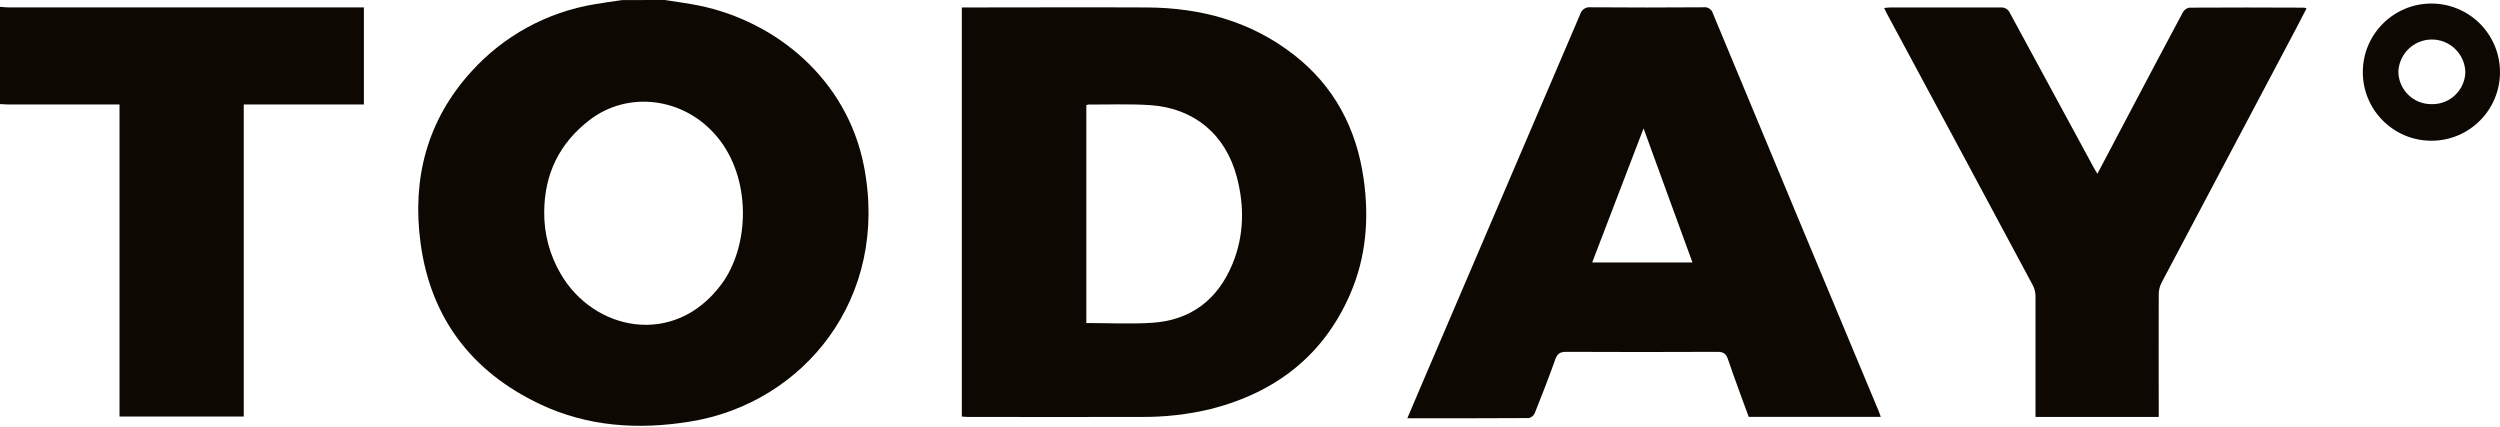 <?xml version="1.0" encoding="UTF-8"?>
<svg width="761px" height="130px" viewBox="0 0 761 130" version="1.1" xmlns="http://www.w3.org/2000/svg" xmlns:xlink="http://www.w3.org/1999/xlink">
    <!-- Generator: Sketch 50.2 (55047) - http://www.bohemiancoding.com/sketch -->
    <title>Asset 1</title>
    <desc>Created with Sketch.</desc>
    <defs></defs>
    <g id="Page-1" stroke="none" stroke-width="1" fill="none" fill-rule="evenodd">
        <g id="Asset-1" fill="#0D0802" fill-rule="nonzero">
            <path d="M202.37,0 C205.83,0.56 209.37,1 212.76,1.69 C236.24,6.51 257.76,24.08 262.96,50.45 C270.89,90.77 244.61,122.68 210.24,128.3 C194.45,130.89 178.95,129.94 164.32,123 C143.58,113.16 131.09,96.79 128.02,74 C125.39,54.46 129.94,36.66 143.48,21.78 C153.325,10.885 166.579,3.657 181.07,1.28 C183.85,0.78 186.66,0.43 189.46,0.02 L202.37,0 Z M165.66,64.48 C165.577,71.102 167.306,77.62 170.66,83.33 C180.66,100.66 205.13,105.87 219.53,86.63 C228.29,74.93 228.88,54.11 218.11,41.42 C208.16,29.68 191.27,27.49 179.48,36.52 C170.32,43.56 165.72,52.91 165.66,64.48 Z" id="Shape"></path>
            <path d="M0,2.08 C0.89,2.14 1.79,2.26 2.68,2.26 L110.77,2.26 L110.77,31.8 L74.2,31.8 L74.2,126.8 L36.38,126.8 L36.38,31.8 L33.7,31.8 C23.287,31.8 12.88,31.8 2.48,31.8 C1.66,31.8 0.83,31.72 3.99680289e-15,31.68 L0,2.08 Z" id="Shape"></path>
            <path d="M292.78,2.27 L295.06,2.27 C313.06,2.27 331.14,2.18 349.18,2.27 C365.54,2.37 380.72,6.46 393.83,16.65 C406.16,26.24 412.91,39.11 415.09,54.41 C416.82,66.49 415.86,78.41 410.93,89.66 C402.78,108.33 388.24,119.42 368.8,124.45 C361.717,126.167 354.448,126.993 347.16,126.91 C329.6,126.98 312.05,126.91 294.49,126.91 C293.96,126.91 293.42,126.84 292.78,126.8 L292.78,2.27 Z M330.68,98.33 C337.51,98.33 344.12,98.68 350.68,98.26 C362.55,97.5 370.73,91.15 375.2,80.26 C378.7,71.72 378.84,62.81 376.51,53.94 C373.1,40.94 363.51,32.94 350.21,32.01 C343.92,31.58 337.59,31.86 331.28,31.82 C331.068,31.862 330.865,31.939 330.68,32.05 L330.68,98.33 Z" id="Shape"></path>
            <path d="M572.51,126.9 L532.31,126.9 C530.19,121.05 527.98,115.25 526,109.37 C525.4,107.6 524.56,107.09 522.75,107.1 C507.417,107.173 492.083,107.173 476.75,107.1 C474.75,107.1 474.02,107.74 473.39,109.5 C471.45,114.97 469.33,120.39 467.17,125.78 C466.839,126.523 466.181,127.07 465.39,127.26 C453.18,127.34 440.97,127.32 428.39,127.32 C429.68,124.32 430.88,121.44 432.09,118.61 C448.397,80.537 464.7,42.453 481,4.36 C481.386,2.955 482.743,2.044 484.19,2.22 C495.63,2.307 507.077,2.307 518.53,2.22 C519.835,2.033 521.075,2.848 521.42,4.12 C538.173,44.427 554.97,84.72 571.81,125 C572.05,125.54 572.23,126.12 572.51,126.9 Z M515.19,79.9 C510.19,66.29 505.35,52.9 500.3,39.08 C494.98,52.98 489.85,66.37 484.66,79.9 L515.19,79.9 Z" id="Shape"></path>
            <path d="M638.45,52.89 C641.99,46.17 645.4,39.7 648.82,33.23 C654.03,23.38 659.22,13.52 664.49,3.7 C664.902,2.979 665.613,2.478 666.43,2.33 C678.09,2.25 689.74,2.28 701.43,2.33 C701.664,2.382 701.892,2.459 702.11,2.56 C701,4.7 699.93,6.81 698.82,8.9 C685.2,34.573 671.593,60.273 658,86 C657.434,87.092 657.133,88.301 657.12,89.53 C657.06,101.18 657.12,112.84 657.12,124.53 L657.12,126.91 L619.61,126.91 L619.61,124.55 C619.61,113.1 619.61,101.65 619.61,90.21 C619.609,89.053 619.335,87.912 618.81,86.88 C604.01,59.247 589.19,31.66 574.35,4.12 C574.09,3.64 573.87,3.12 573.53,2.43 C574.29,2.37 574.87,2.27 575.46,2.27 C586.63,2.27 597.8,2.27 608.97,2.27 C610.201,2.161 611.362,2.86 611.84,4 C620.333,19.713 628.847,35.413 637.38,51.1 C637.66,51.65 638,52.15 638.45,52.89 Z" id="Shape"></path>
            <path d="M740.08,1.08 C728.559,1.102 719.233,10.452 719.24,21.973 C719.247,33.495 728.585,42.833 740.107,42.84 C751.628,42.847 760.978,33.521 761,22 C761.011,16.448 758.81,11.121 754.884,7.196 C750.959,3.27 745.632,1.069 740.08,1.08 Z M740.26,31.7 C734.741,31.812 730.175,27.429 730.06,21.91 C730.232,16.404 734.746,12.029 740.255,12.029 C745.764,12.029 750.278,16.404 750.45,21.91 C750.335,27.425 745.776,31.806 740.26,31.7 Z" id="Shape"></path>
        </g>
    </g>
</svg>